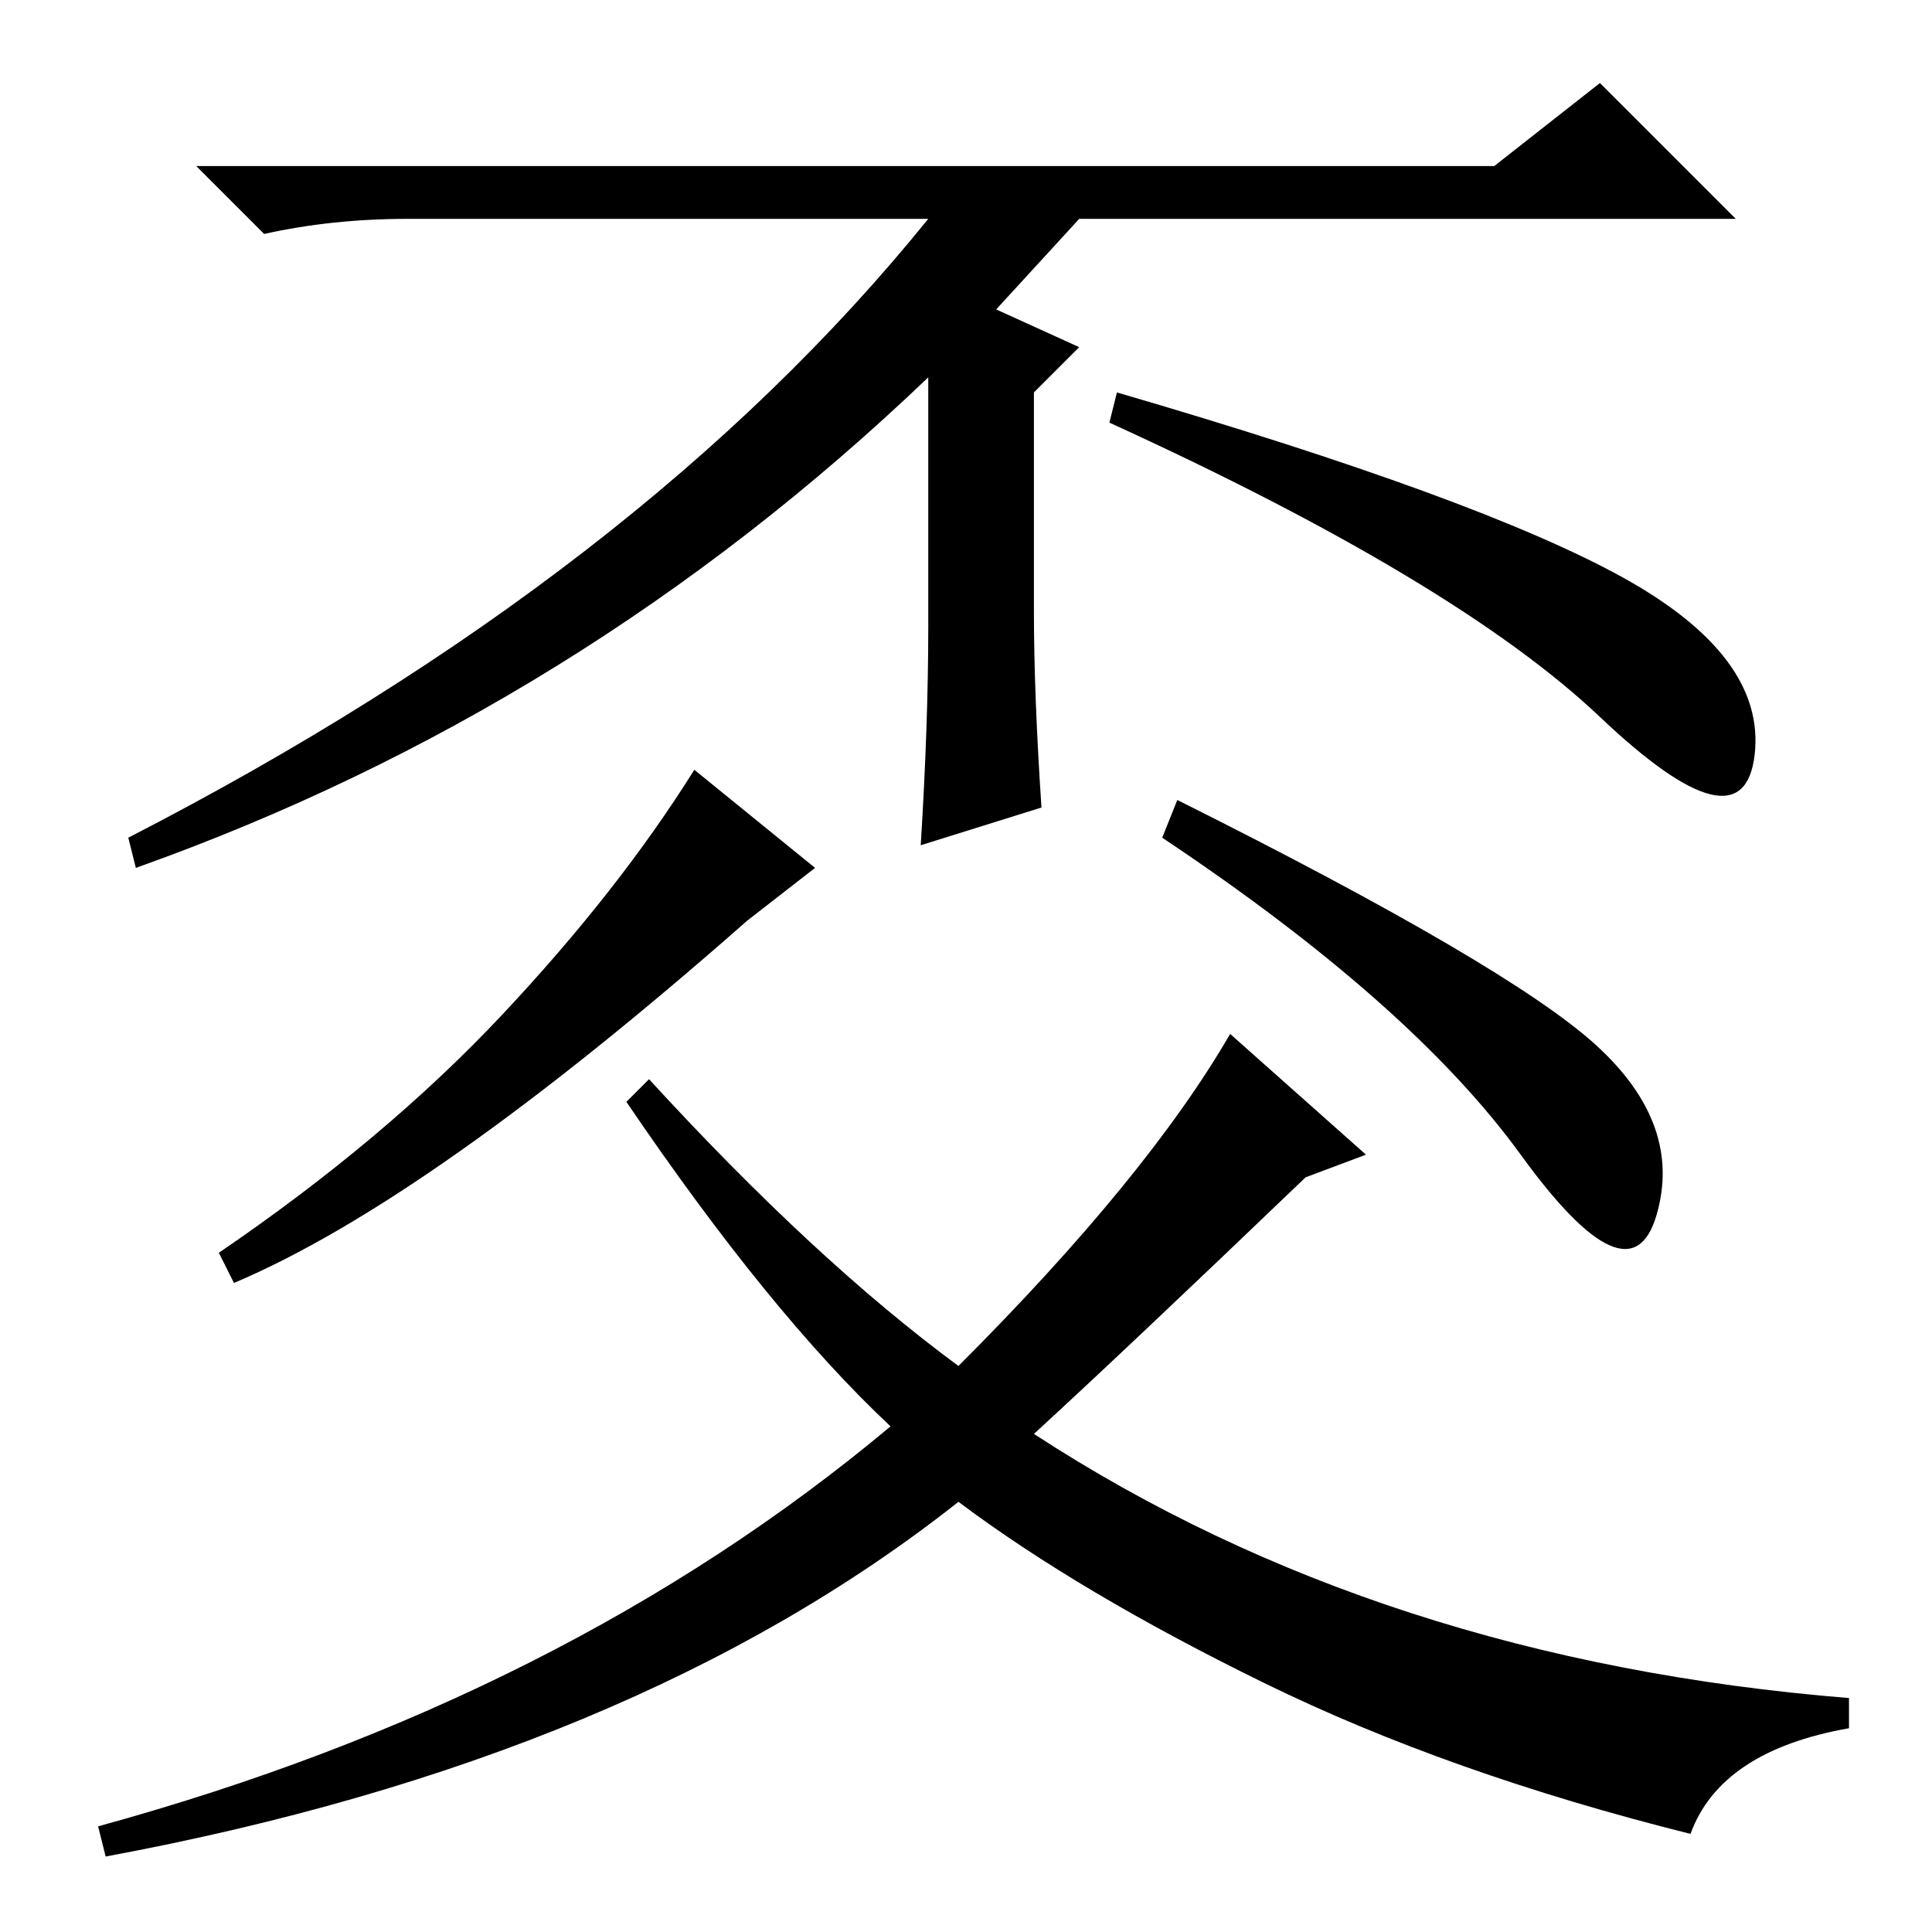 <?xml version="1.0" standalone="no"?>
<!DOCTYPE svg PUBLIC "-//W3C//DTD SVG 1.1//EN" "http://www.w3.org/Graphics/SVG/1.1/DTD/svg11.dtd" >
<svg xmlns="http://www.w3.org/2000/svg" xmlns:xlink="http://www.w3.org/1999/xlink" version="1.1" viewBox="0 -36 256 256">
  <g transform="matrix(1 0 0 -1 0 220)">
   <path fill="currentColor"
d="M198 234l14 11l18 -18h-87l-11 -12l11 -5l-6 -6v-29q0 -11 1 -26l-16 -5q1 16 1 29v33q-46 -44 -105 -65l-1 4q68 35 106 82h-69q-10 0 -19 -2l-9 9h172zM212 161q-19 18 -65 39l1 4q48 -14 67 -24.5t17.5 -23.5t-20.5 5zM108 141l-9 -7q-42 -37 -68 -48l-2 4
q22 15 37.5 31.5t25.5 32.5zM211.5 117.5q11.5 -10.5 8 -22.5t-18 8t-47.5 42l2 5q44 -22 55.5 -32.5zM181 103l-8 -3q-24 -23 -36 -34q46 -30 108 -35v-4q-17 -3 -21 -14q-32 8 -56.5 20t-40.5 24q-43 -34 -113 -47l-1 4q62 17 105 53q-16 15 -35 43l3 3q22 -24 41 -38
q25 25 36 44z" />
  </g>

</svg>
